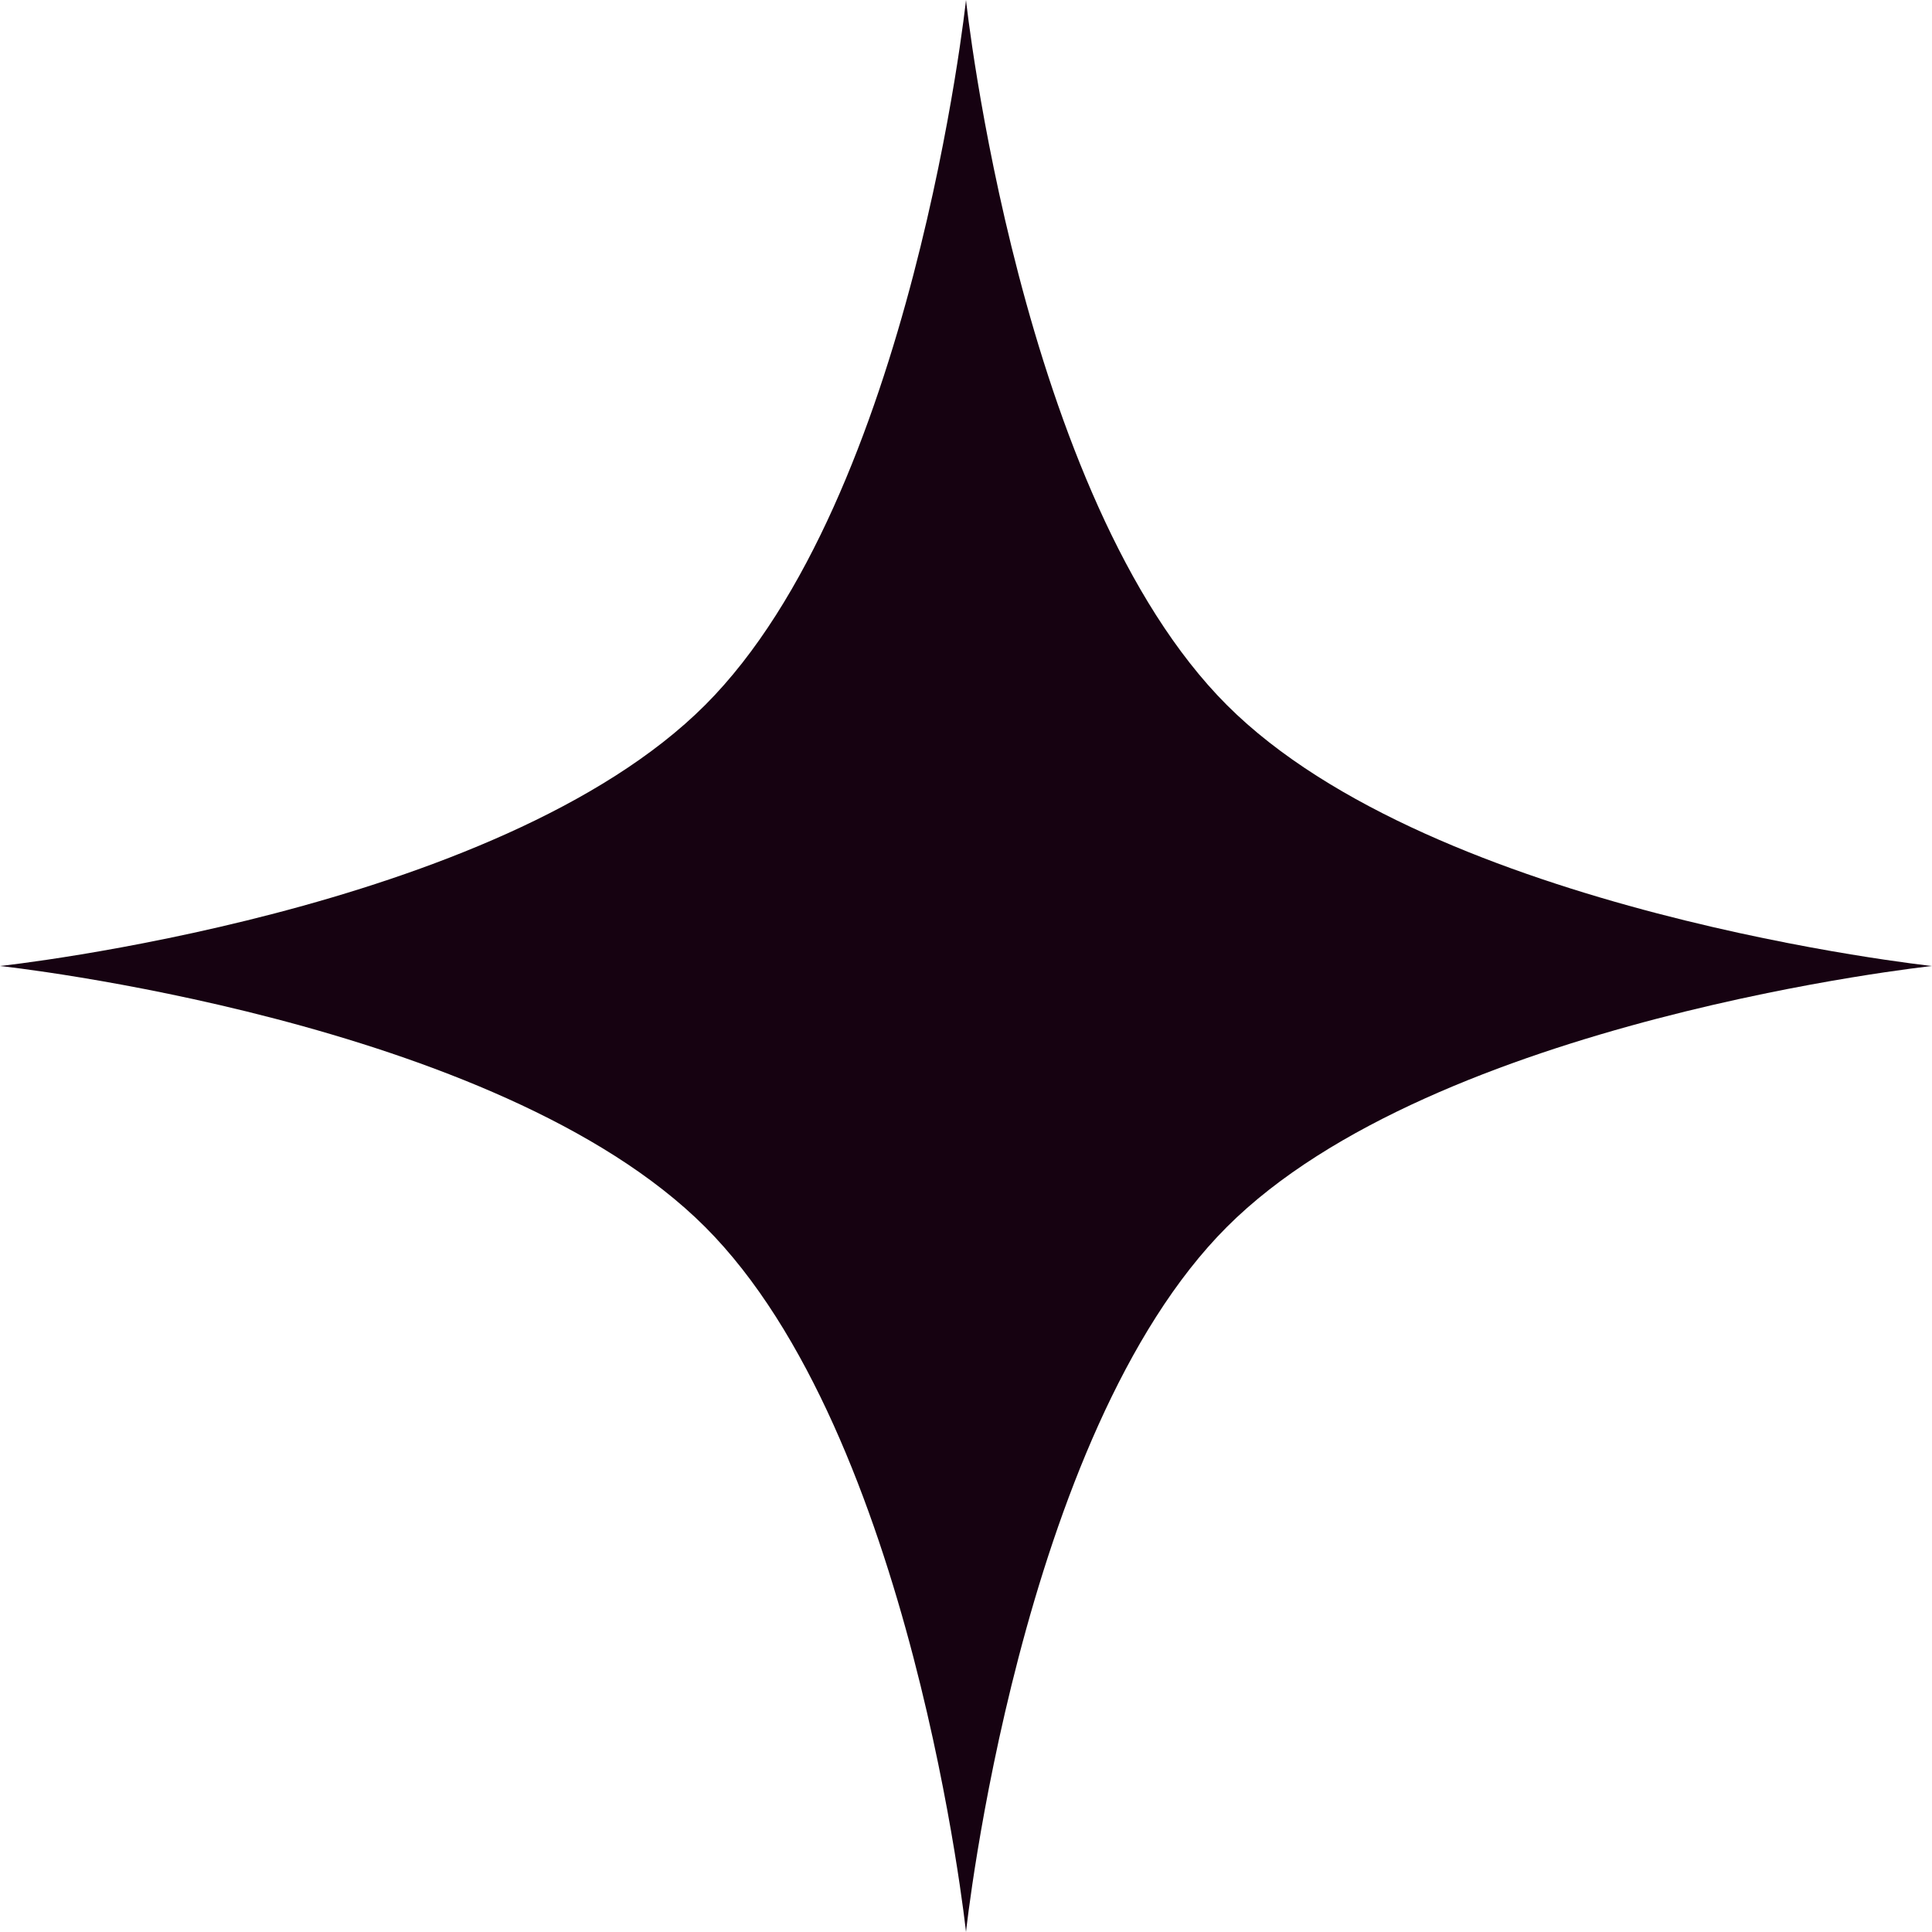 <svg width="21" height="21" viewBox="0 0 21 21" fill="none" xmlns="http://www.w3.org/2000/svg">
<path d="M10.5 0C10.5 0 11.079 5.407 13.336 7.664C15.593 9.921 21 10.5 21 10.5C21 10.5 15.593 11.079 13.336 13.336C11.079 15.593 10.5 21 10.5 21C10.5 21 9.921 15.593 7.664 13.336C5.407 11.079 0 10.5 0 10.5C0 10.5 5.407 9.921 7.664 7.664C9.921 5.407 10.5 0 10.5 0Z" fill="#160211"/>
</svg>
